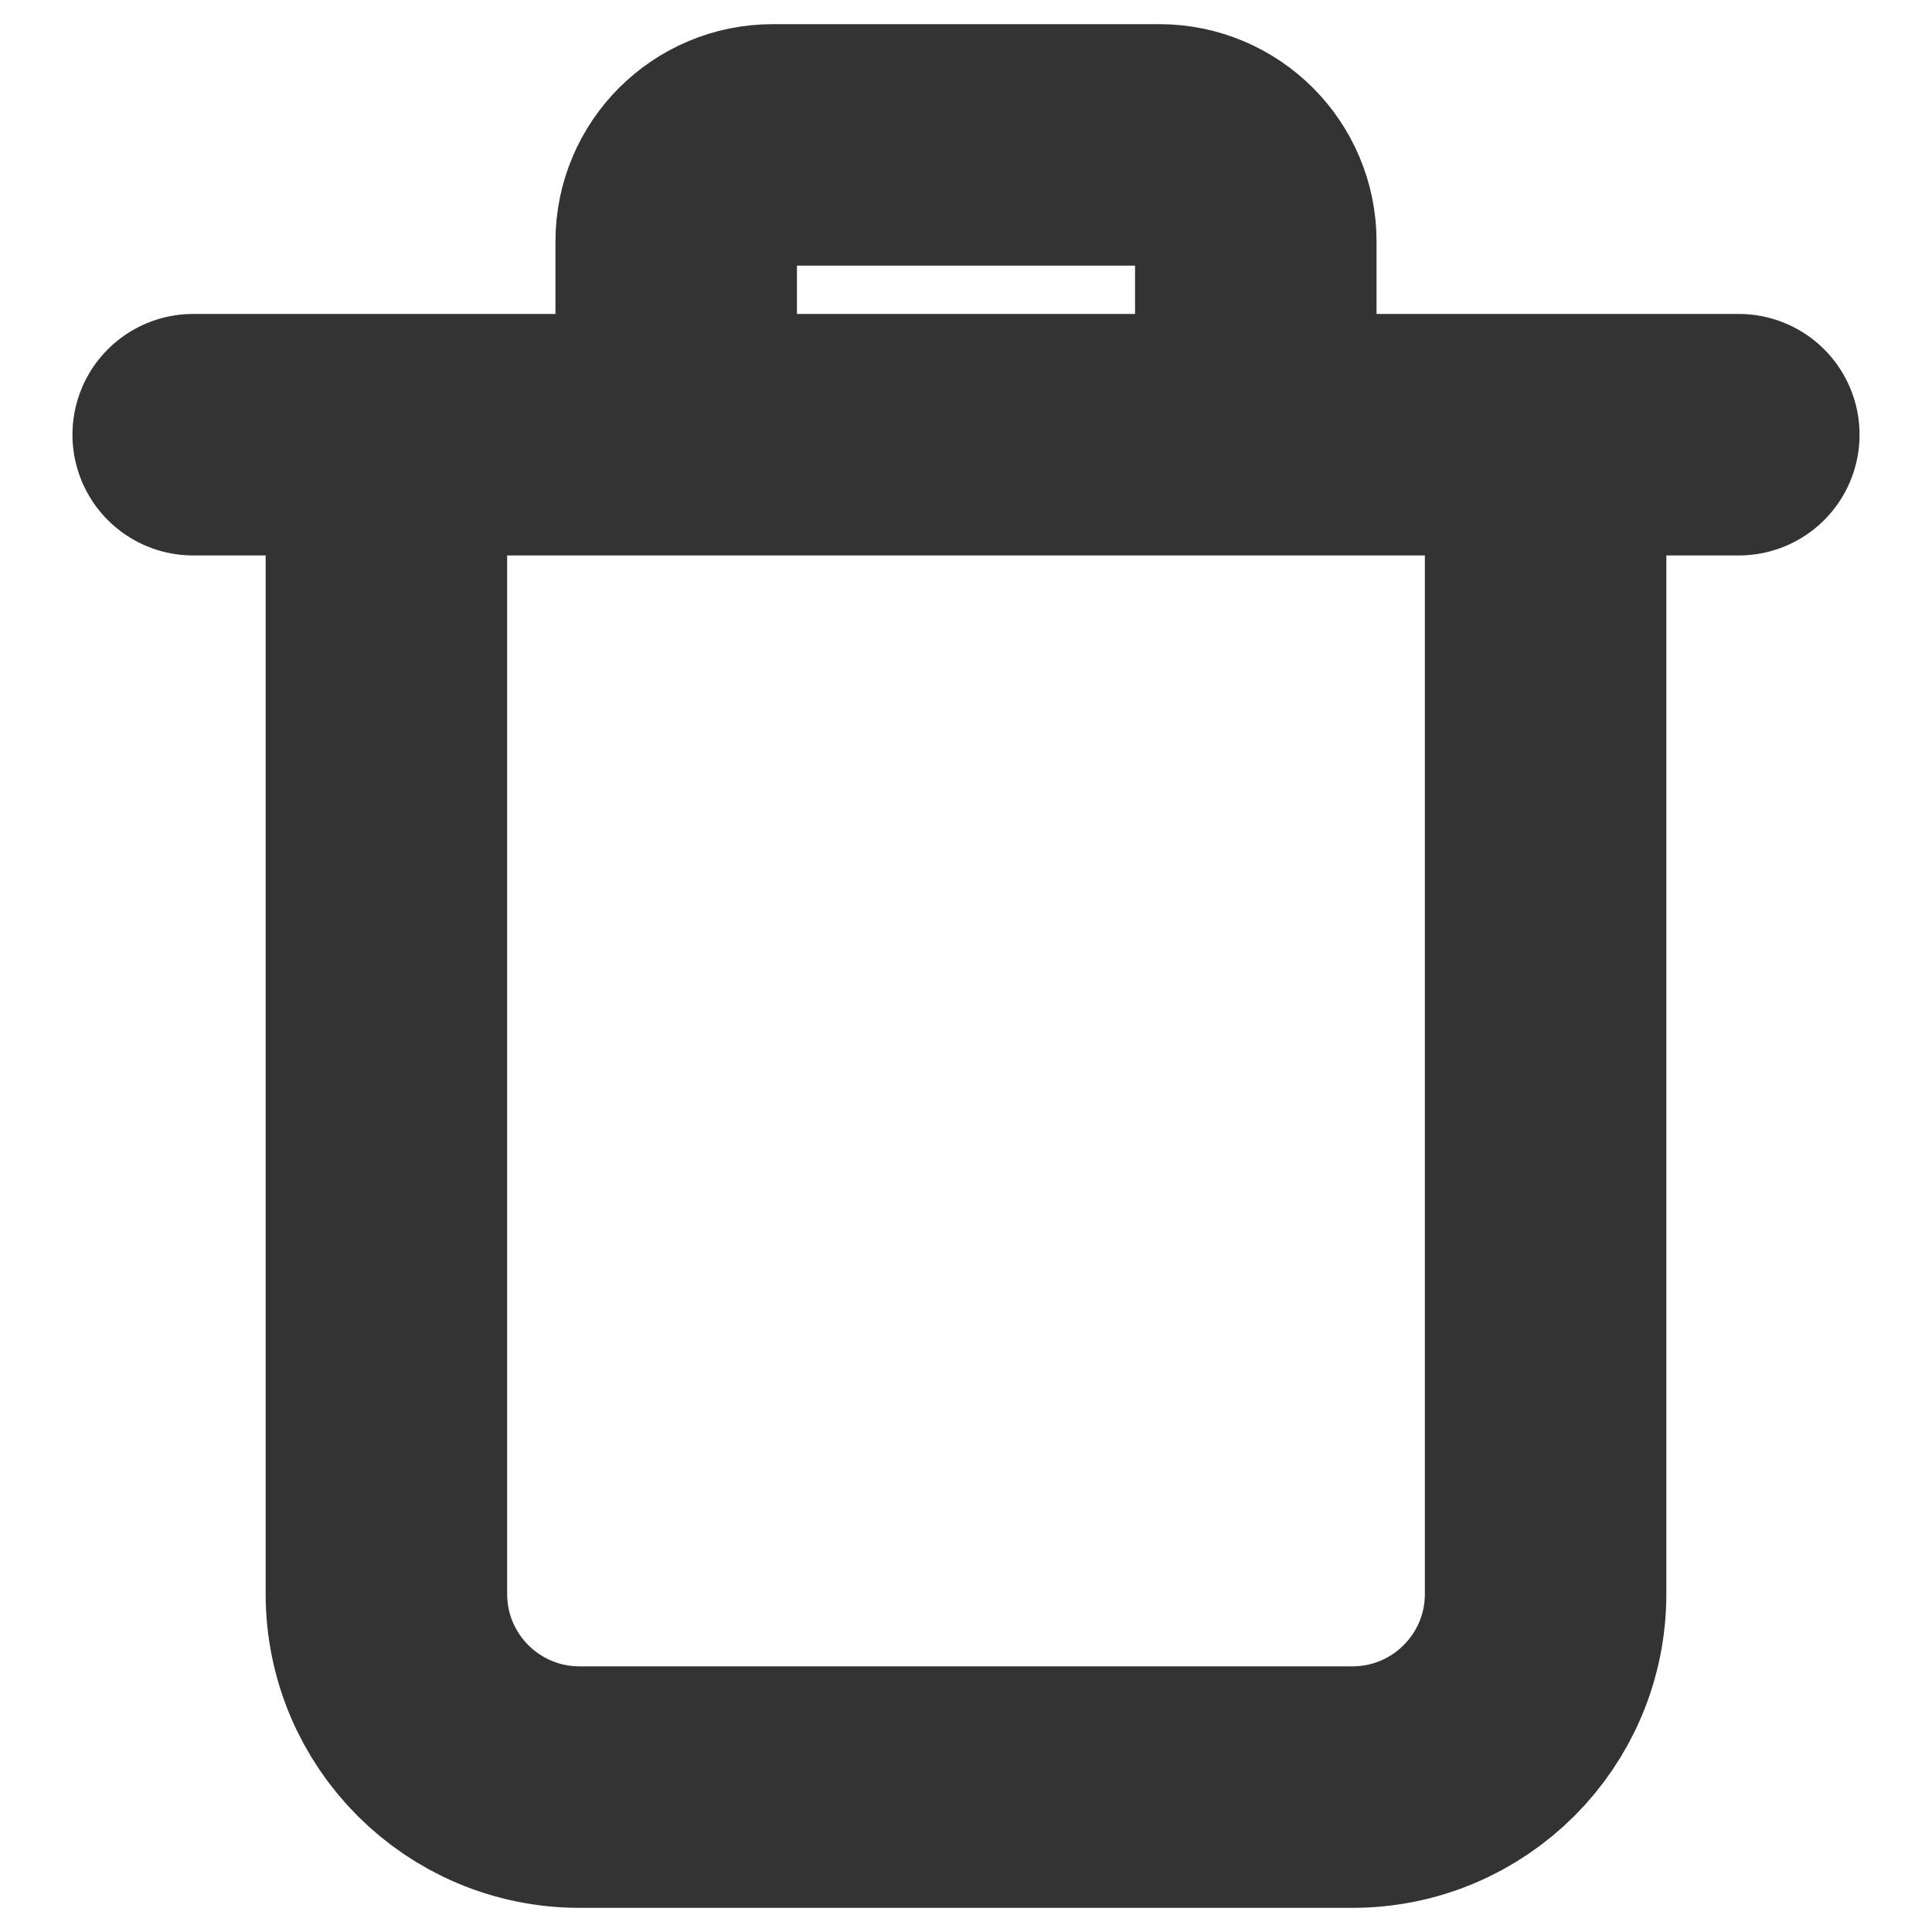 <svg width="16" height="16" viewBox="0 0 16 16" fill="none" xmlns="http://www.w3.org/2000/svg">
<path d="M1.6 3.6L14.4 3.6M11.2 14.8H4.8C3.916 14.8 3.2 14.084 3.2 13.2V4.4C3.2 3.958 3.558 3.6 4 3.6H12C12.442 3.6 12.8 3.958 12.8 4.4V13.2C12.8 14.084 12.084 14.8 11.2 14.8ZM6.4 3.6H9.6C10.042 3.6 10.4 3.242 10.4 2.8V2C10.4 1.558 10.042 1.2 9.6 1.2H6.4C5.958 1.2 5.6 1.558 5.6 2V2.8C5.6 3.242 5.958 3.6 6.4 3.6Z" stroke="#333333" stroke-width="2" stroke-linecap="round"/>
</svg>
